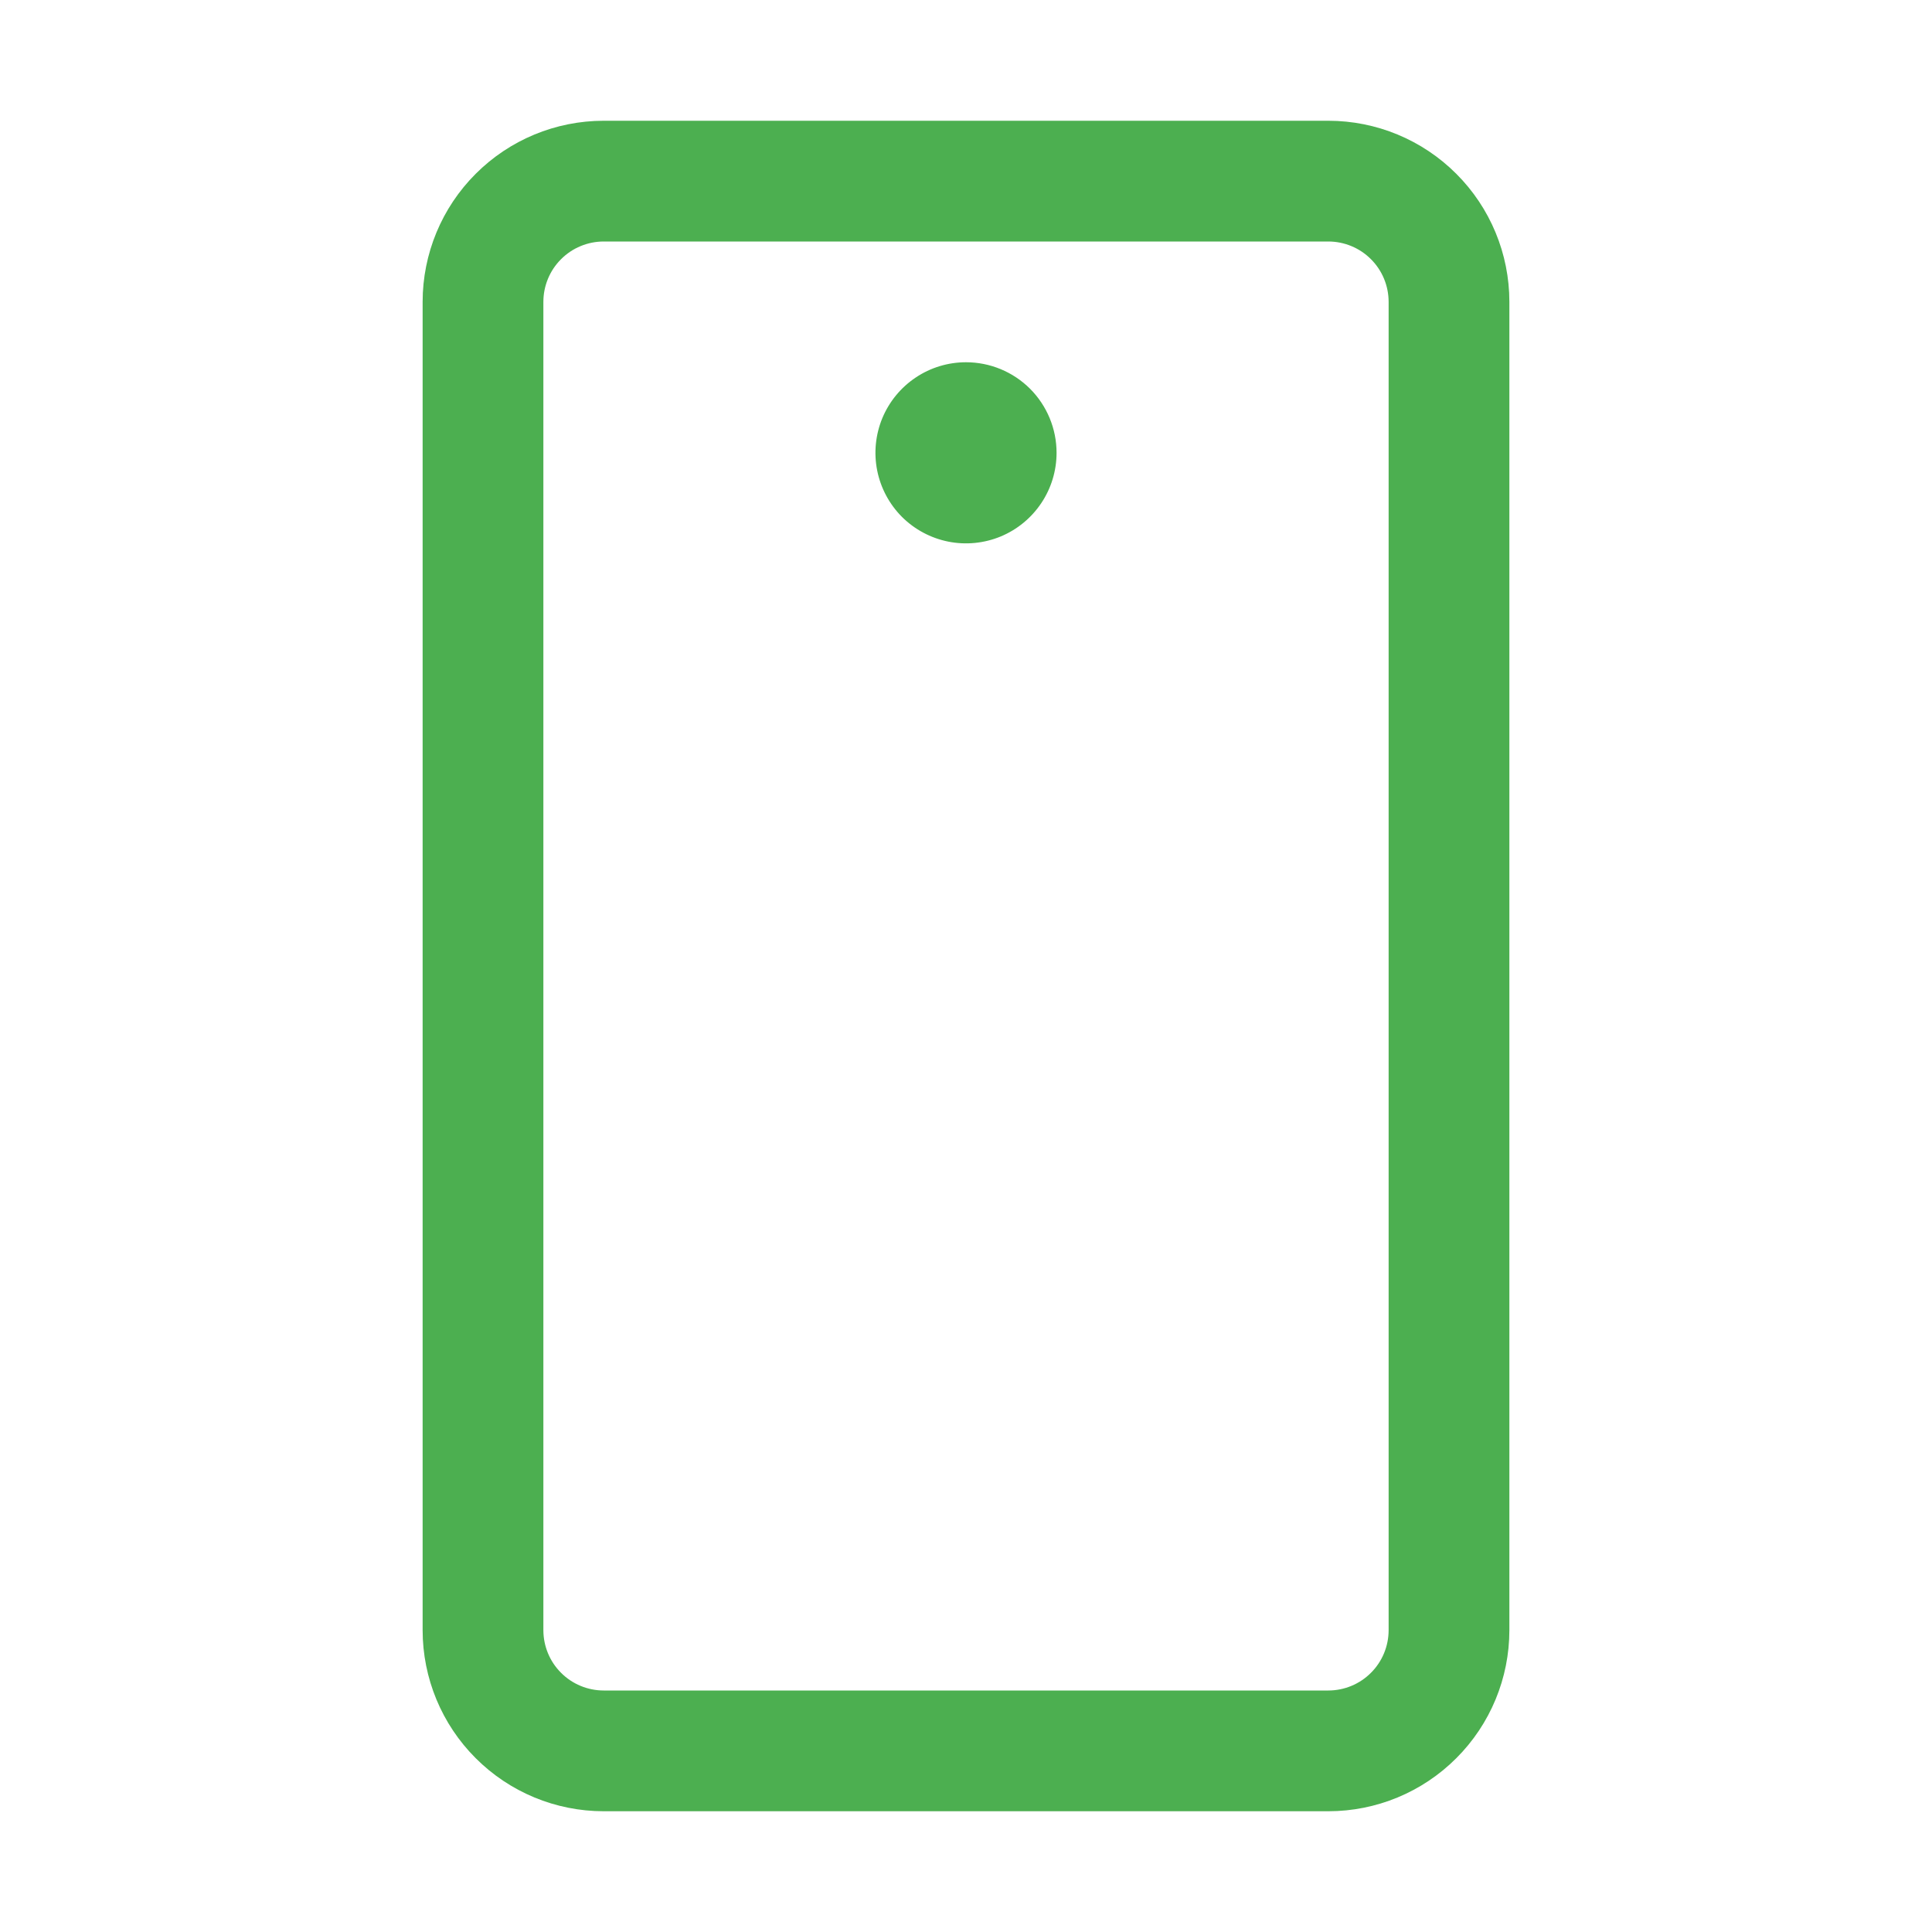 <svg width="32" height="32" viewBox="0 0 32 32" fill="none" xmlns="http://www.w3.org/2000/svg">
<path d="M22 2H10C9.204 2 8.441 2.316 7.879 2.879C7.316 3.441 7 4.204 7 5V27C7 27.796 7.316 28.559 7.879 29.121C8.441 29.684 9.204 30 10 30H22C22.796 30 23.559 29.684 24.121 29.121C24.684 28.559 25 27.796 25 27V5C25 4.204 24.684 3.441 24.121 2.879C23.559 2.316 22.796 2 22 2ZM23 27C23 27.265 22.895 27.52 22.707 27.707C22.52 27.895 22.265 28 22 28H10C9.735 28 9.48 27.895 9.293 27.707C9.105 27.52 9 27.265 9 27V5C9 4.735 9.105 4.48 9.293 4.293C9.48 4.105 9.735 4 10 4H22C22.265 4 22.52 4.105 22.707 4.293C22.895 4.48 23 4.735 23 5V27ZM17.5 7.5C17.5 7.797 17.412 8.087 17.247 8.333C17.082 8.58 16.848 8.772 16.574 8.886C16.3 8.999 15.998 9.029 15.707 8.971C15.416 8.913 15.149 8.77 14.939 8.561C14.73 8.351 14.587 8.084 14.529 7.793C14.471 7.502 14.501 7.2 14.614 6.926C14.728 6.652 14.92 6.418 15.167 6.253C15.413 6.088 15.703 6 16 6C16.398 6 16.779 6.158 17.061 6.439C17.342 6.721 17.5 7.102 17.5 7.5Z" fill="#4CAF50"/>
</svg>
